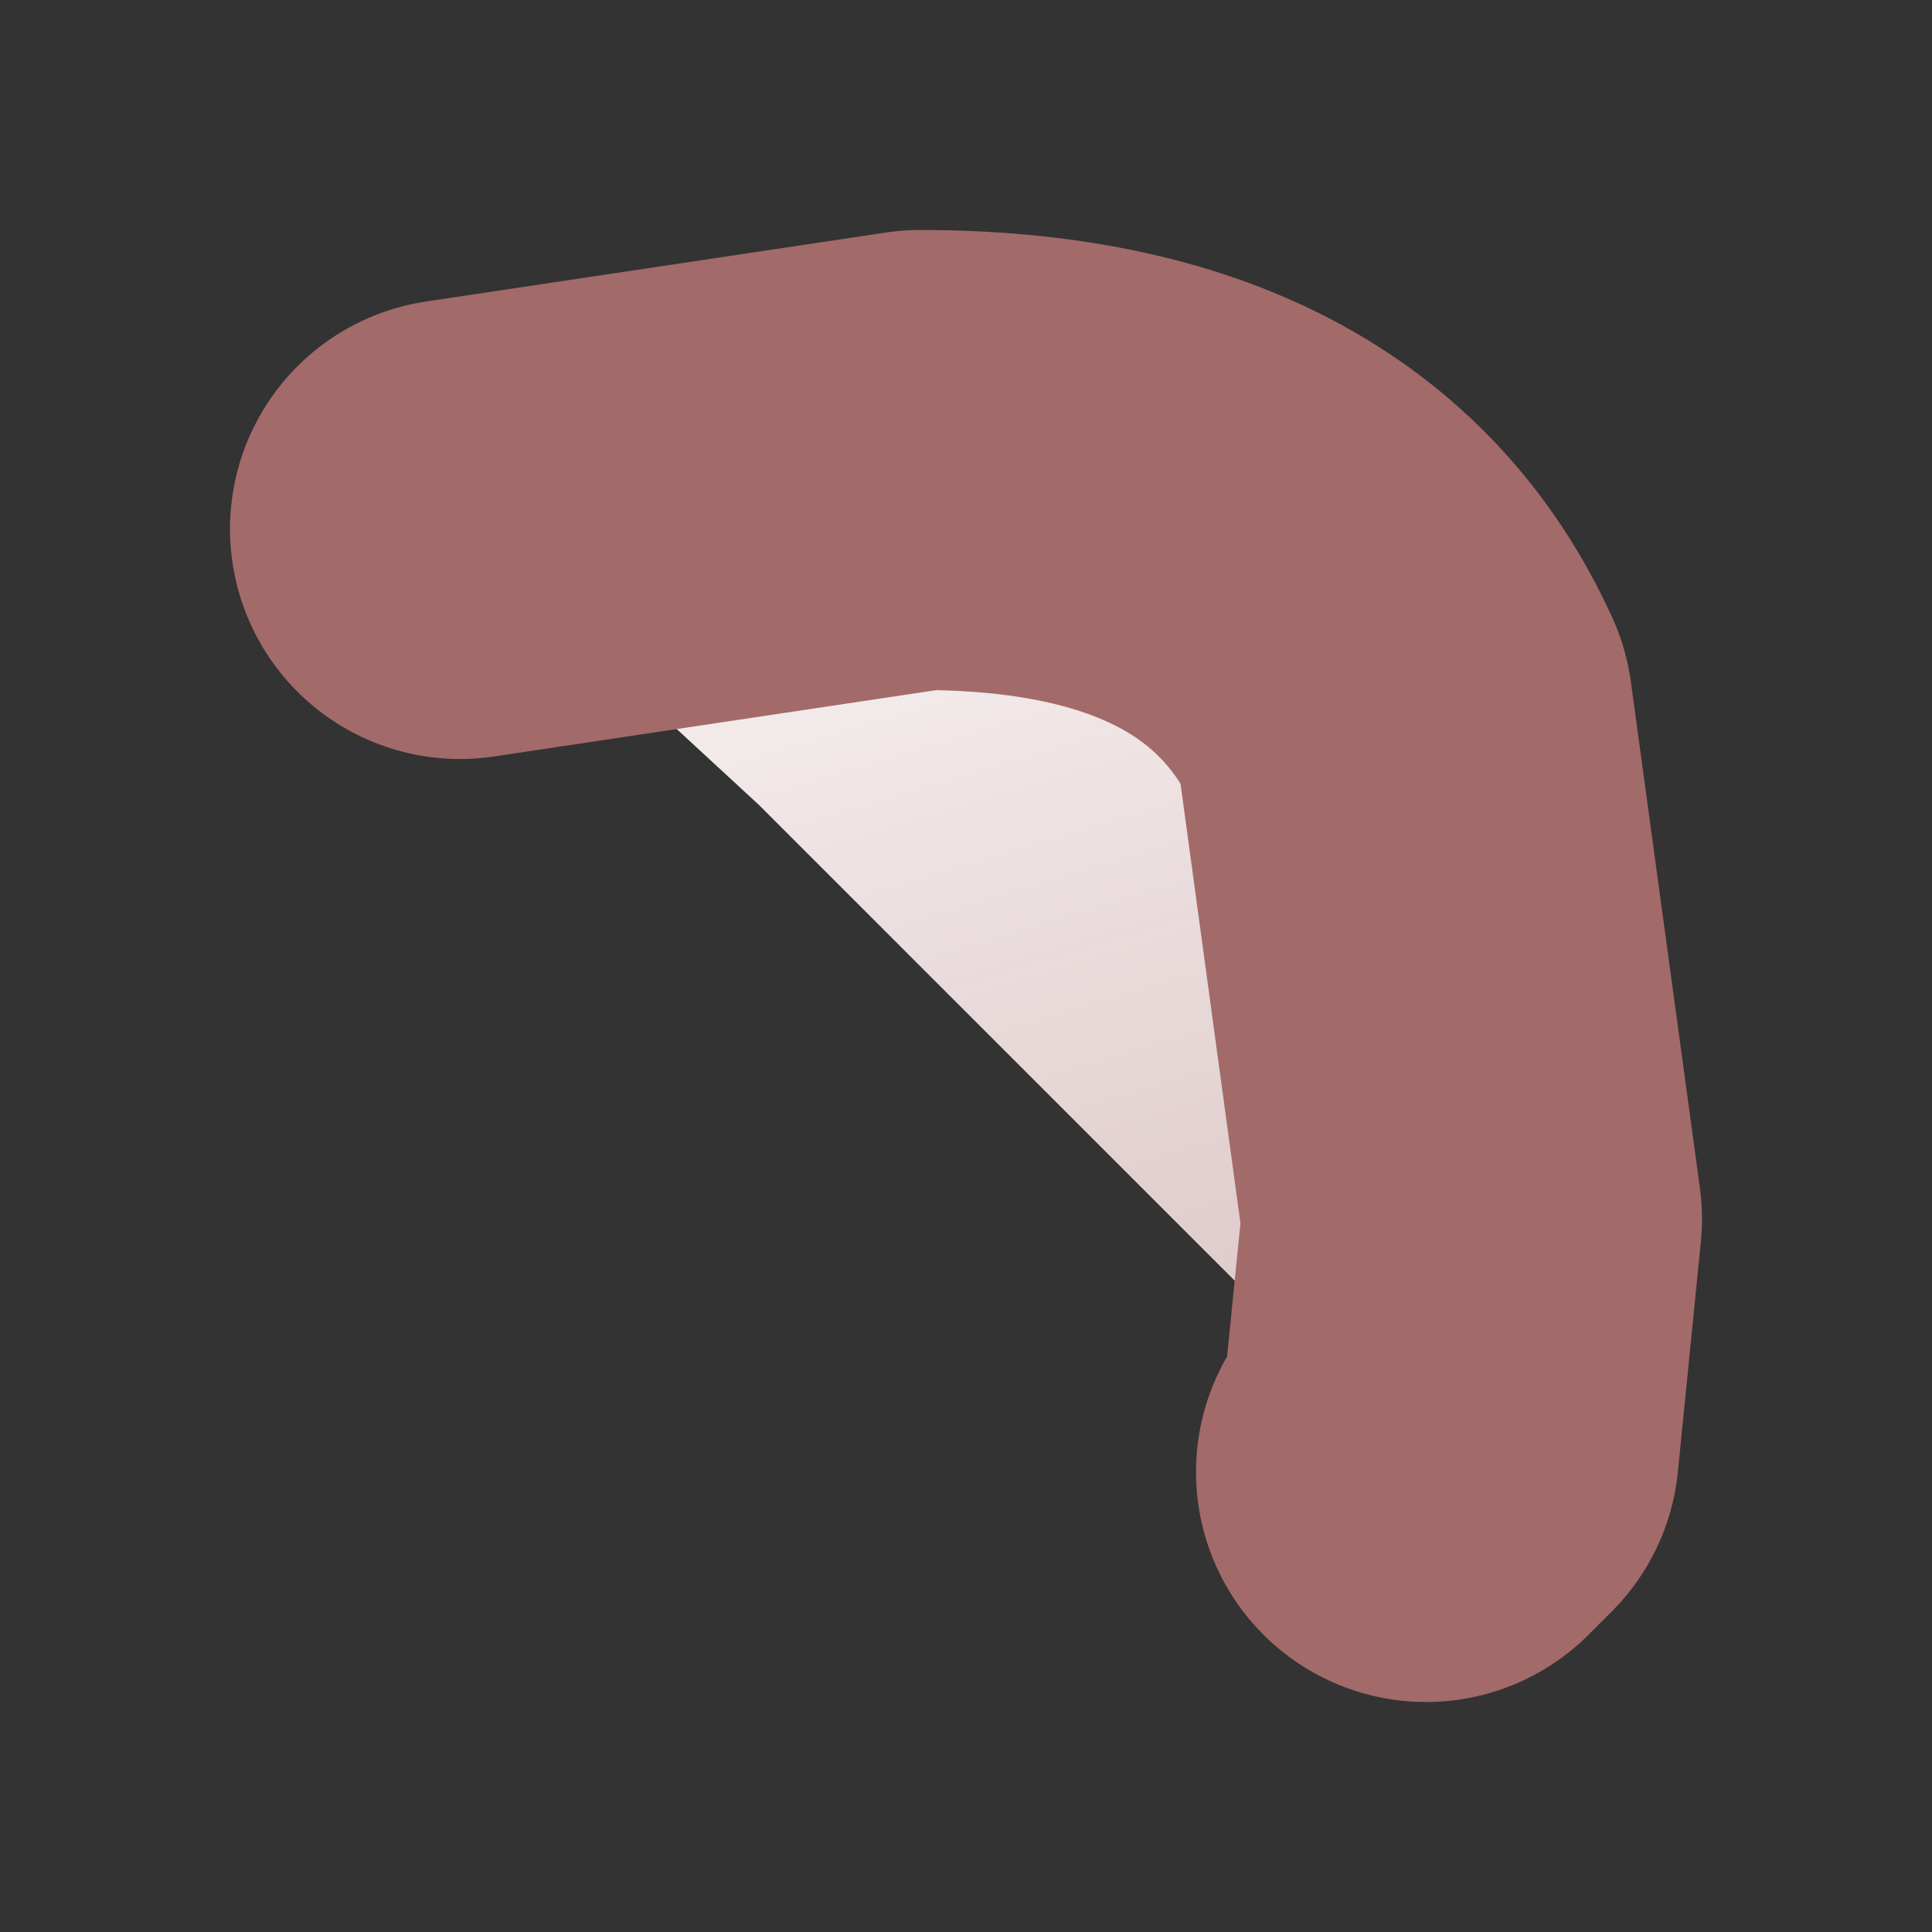 <?xml version="1.0" encoding="UTF-8" standalone="no"?>
<svg xmlns:xlink="http://www.w3.org/1999/xlink" height="4.2px" width="4.2px" xmlns="http://www.w3.org/2000/svg">
  <rect width="100%" height="100%" fill="#333333" stroke="none"/>
  <g id="shape0" transform="matrix(1.0, 0.0, 0.0, 1.0, 1, 1)">
    <path d="M0.0 0.15 L1.0 0.0 Q1.8 0.0 2.05 0.55 L2.2 1.65 2.15 2.15 2.1 2.2 0.65 0.75 0.0 0.15" fill="url(#gradient0)" fill-rule="evenodd" stroke="none"/>
    <path d="M0.0 0.15 L1.0 0.0 Q1.8 0.0 2.05 0.55 L2.2 1.65 2.15 2.15 2.1 2.2" fill="none" stroke="#a36a6a" stroke-linecap="round" stroke-linejoin="round" stroke-width="1"/>
  </g>
  <linearGradient gradientTransform="matrix(4.0E-4, 0.002, -0.001, 3.0E-4, 1.25, 1.1)" gradientUnits="userSpaceOnUse" id="gradient0" spreadMethod="pad" x1="-819.2" x2="819.2">
    <stop offset="0.0" stop-color="#ffffff"></stop>
    <stop offset="1.0" stop-color="#e7c9c9" stop-opacity="0.902"></stop>
  </linearGradient>
</svg>
